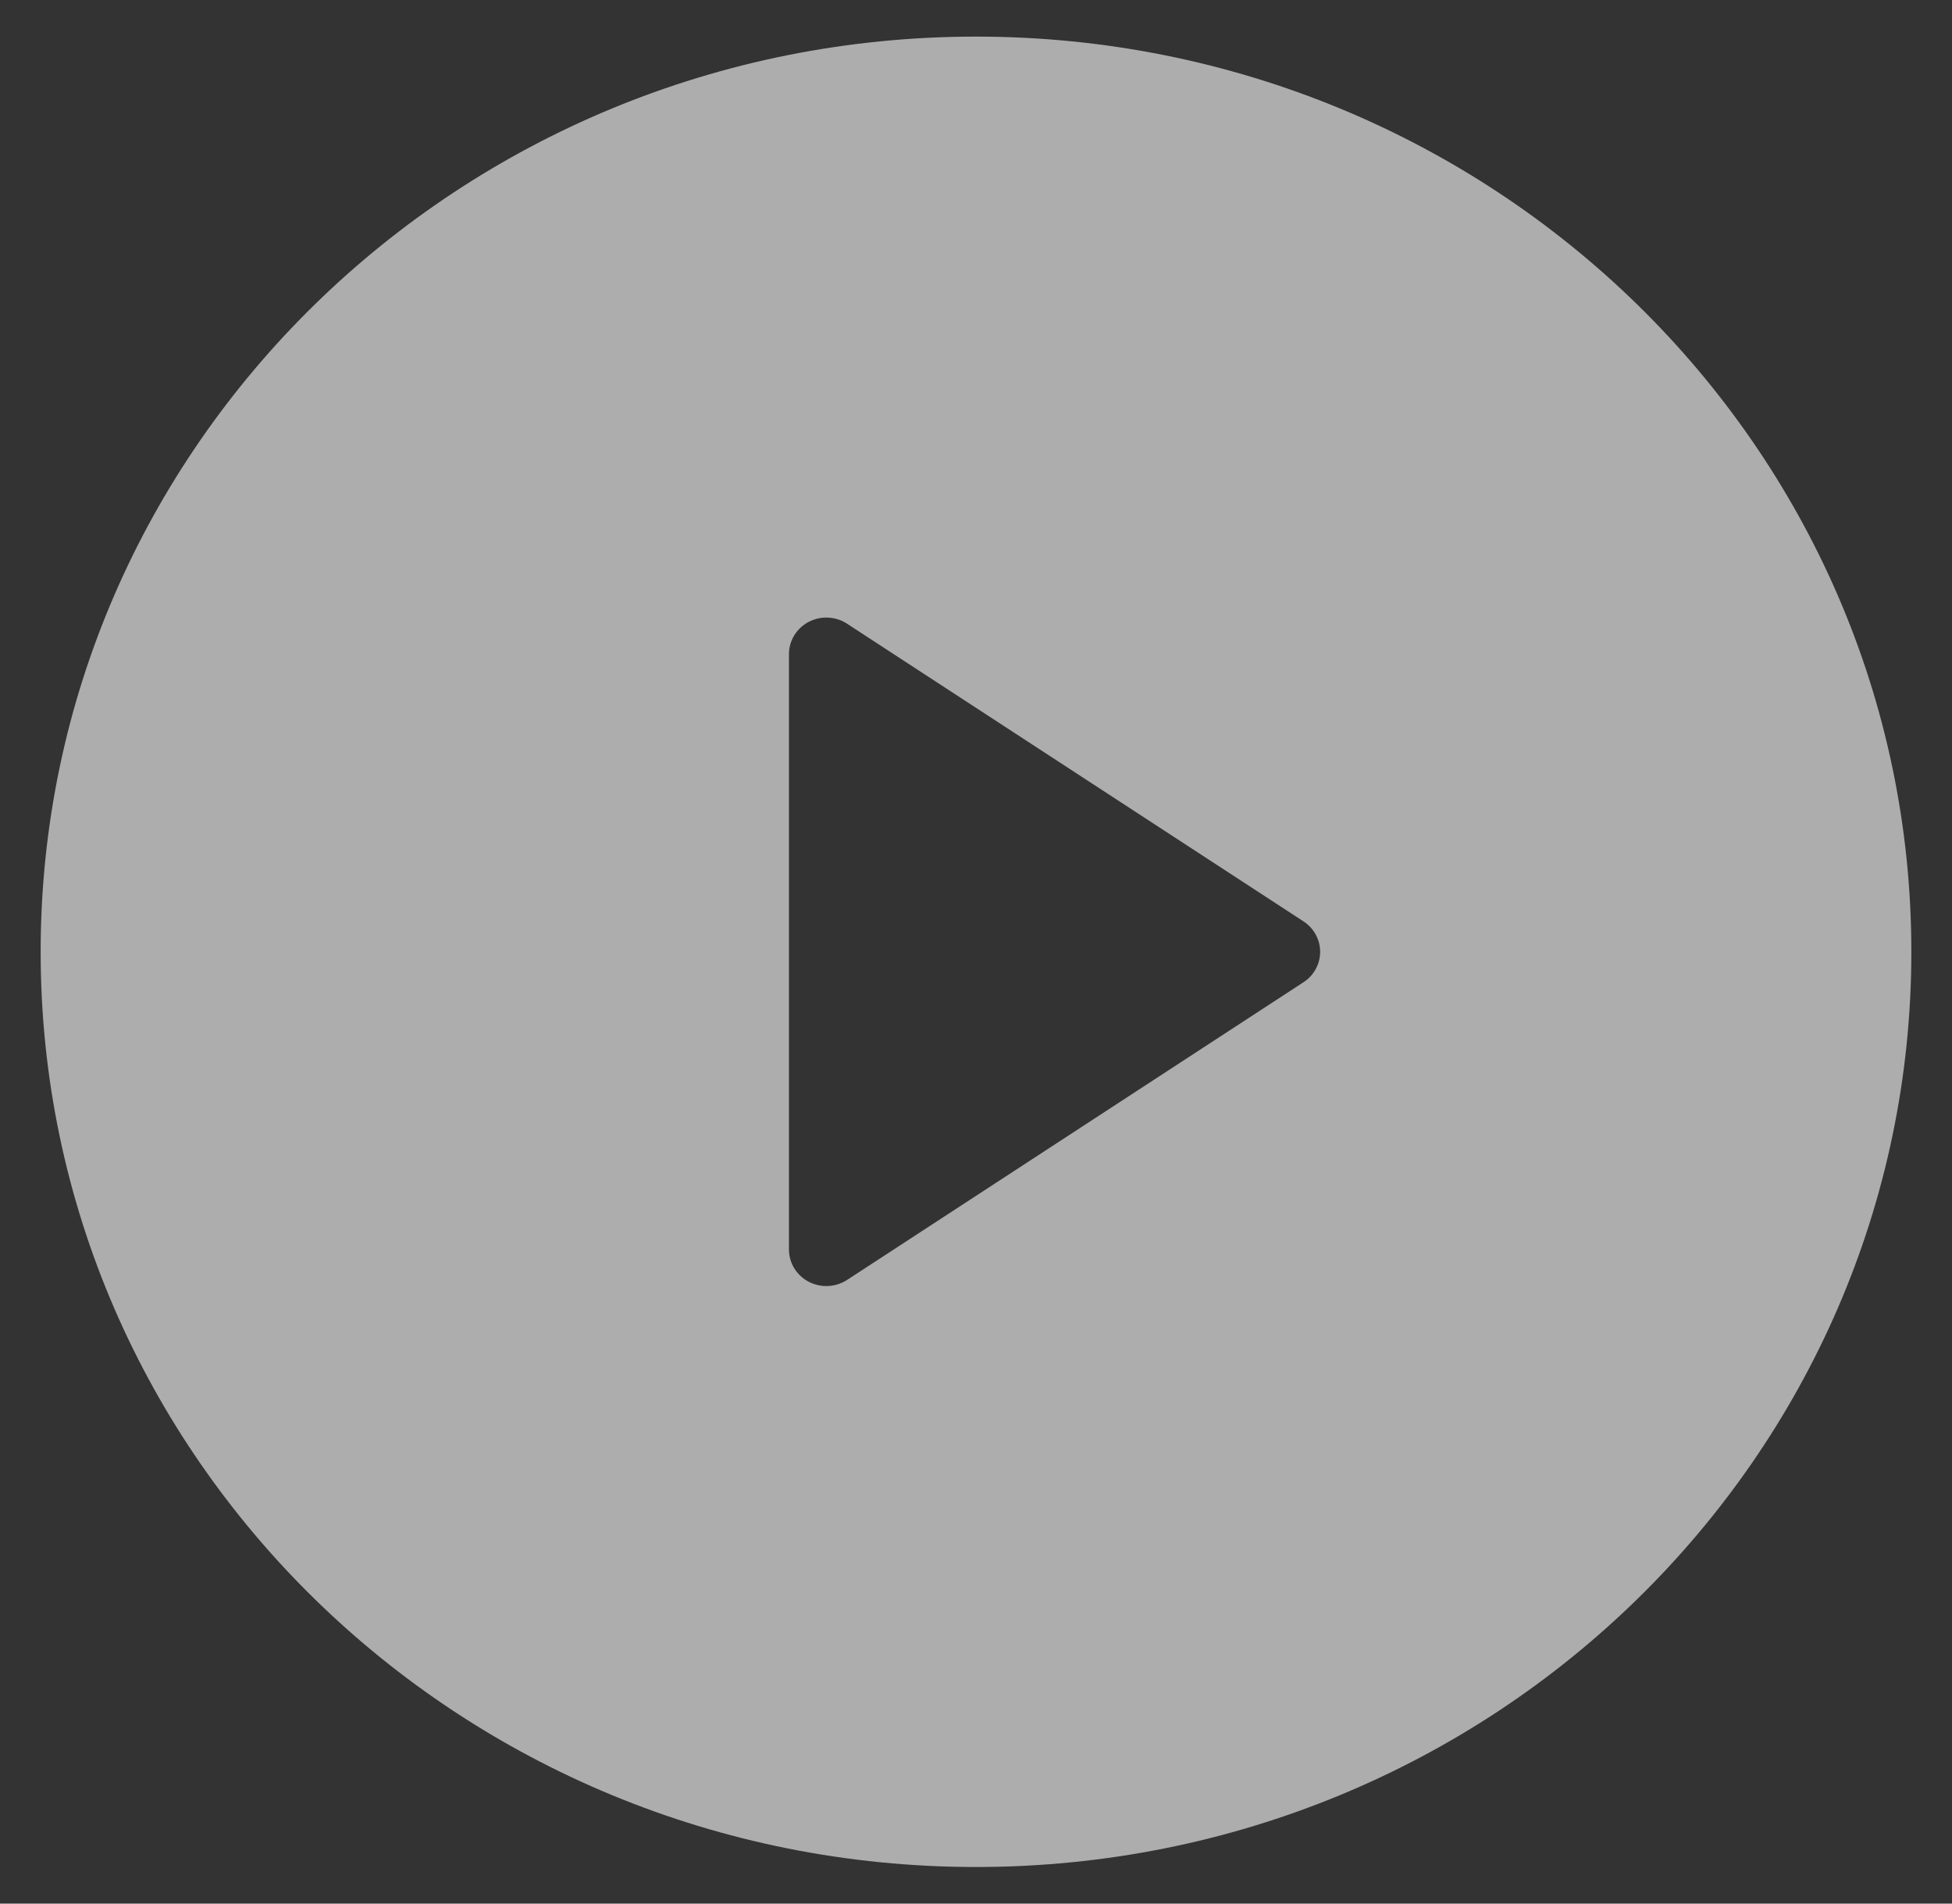<svg width="40" height="39" viewBox="0 0 40 39" fill="none" xmlns="http://www.w3.org/2000/svg">
<rect x="0" y="0" width="40" height="39" fill="#333333" stroke="none"/>
<path d="M20 38.25C9.414 38.25 0.833 29.856 0.833 19.5C0.833 9.144 9.414 0.75 20 0.75C30.586 0.75 39.167 9.144 39.167 19.5C39.167 29.856 30.586 38.25 20 38.25ZM17.359 12.778C17.243 12.703 17.109 12.66 16.971 12.653C16.832 12.646 16.695 12.677 16.572 12.74C16.45 12.804 16.348 12.899 16.276 13.016C16.205 13.132 16.167 13.265 16.167 13.401V25.599C16.167 25.735 16.205 25.868 16.276 25.984C16.348 26.101 16.45 26.196 16.572 26.26C16.695 26.323 16.832 26.354 16.971 26.347C17.109 26.34 17.243 26.297 17.359 26.222L26.71 20.124C26.815 20.056 26.902 19.963 26.961 19.854C27.021 19.745 27.052 19.624 27.052 19.5C27.052 19.376 27.021 19.255 26.961 19.146C26.902 19.037 26.815 18.944 26.71 18.876L17.357 12.778H17.359Z" fill="white" fill-opacity="0.6"/>
</svg>
